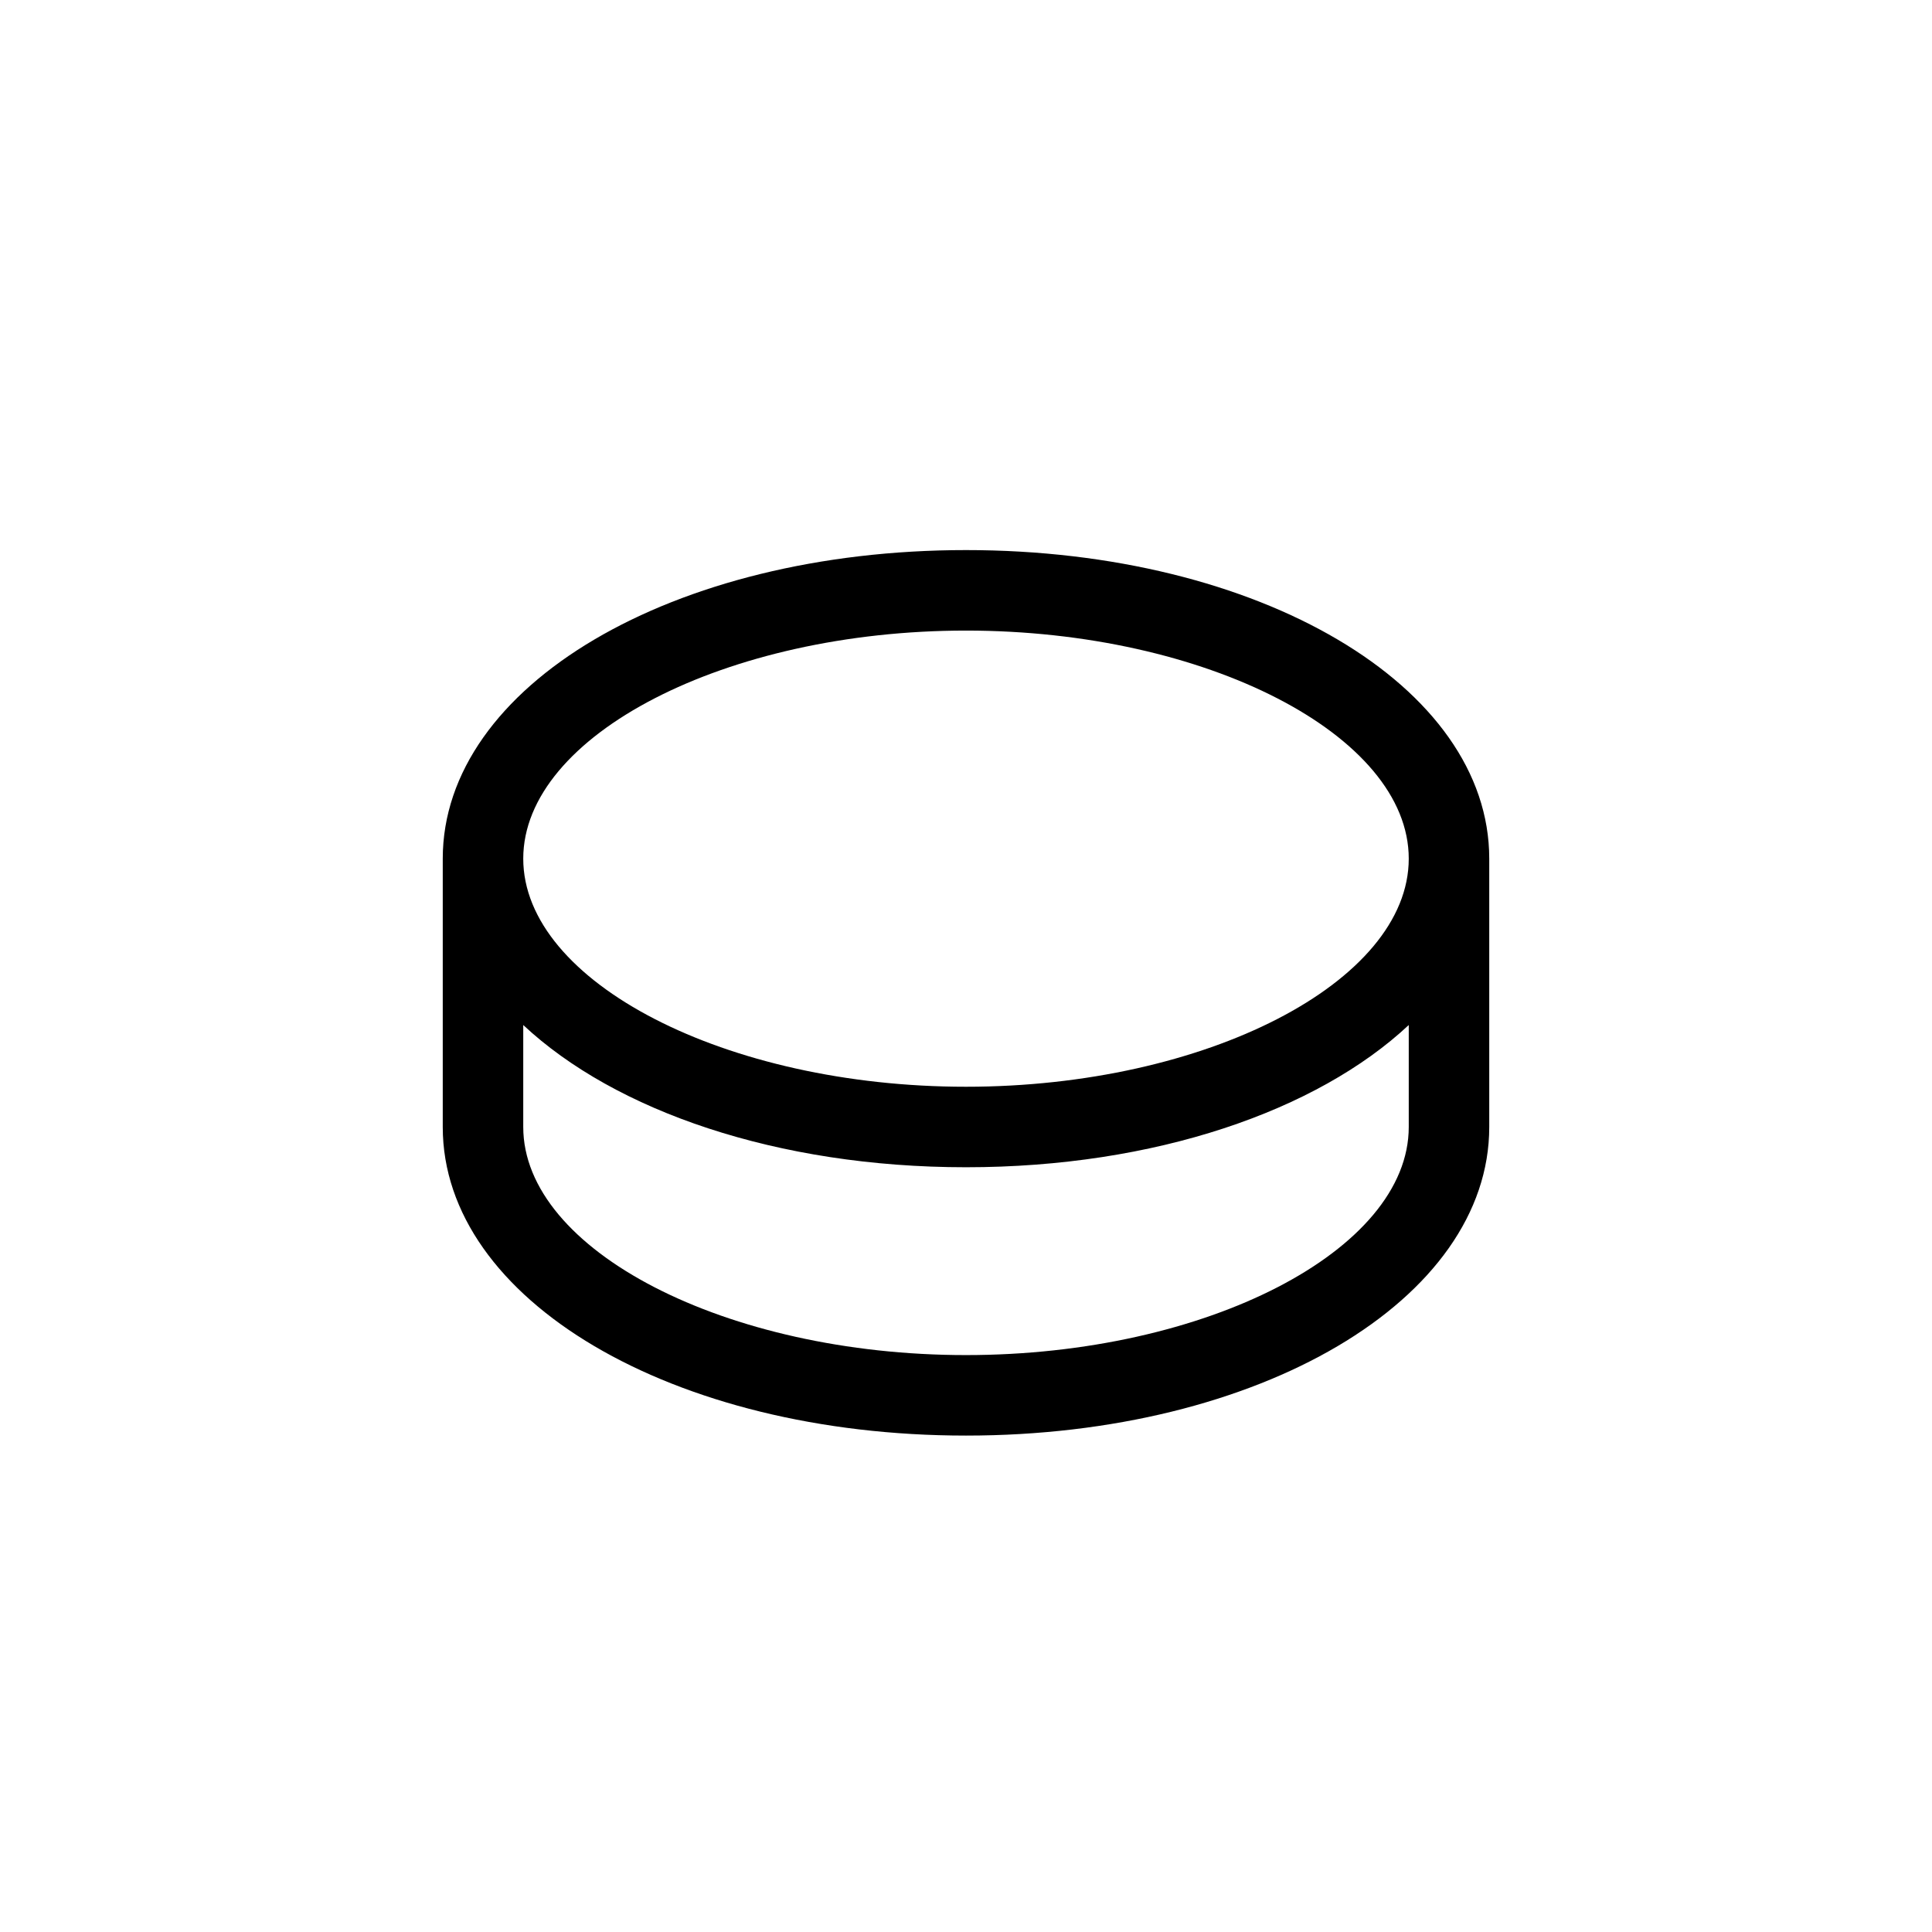 <svg data-name="storage-brick" xmlns="http://www.w3.org/2000/svg" viewBox="0 0 36 36"><title>Icon-Red_Hat-Hardware-Storage-A-Black-RGB</title><path d="M18 10.25c-5.47 0-9.75 2.53-9.75 5.75v5c0 3.22 4.28 5.75 9.75 5.75s9.75-2.53 9.75-5.75v-5c0-3.22-4.28-5.75-9.75-5.75zM26.25 21c0 2.3-3.78 4.25-8.25 4.25S9.75 23.3 9.75 21v-1.9c1.71 1.6 4.73 2.65 8.25 2.65s6.54-1.05 8.25-2.65zM18 20.25c-4.47 0-8.25-1.95-8.25-4.25s3.78-4.25 8.25-4.25 8.25 1.95 8.25 4.25-3.78 4.25-8.25 4.25z"/></svg>